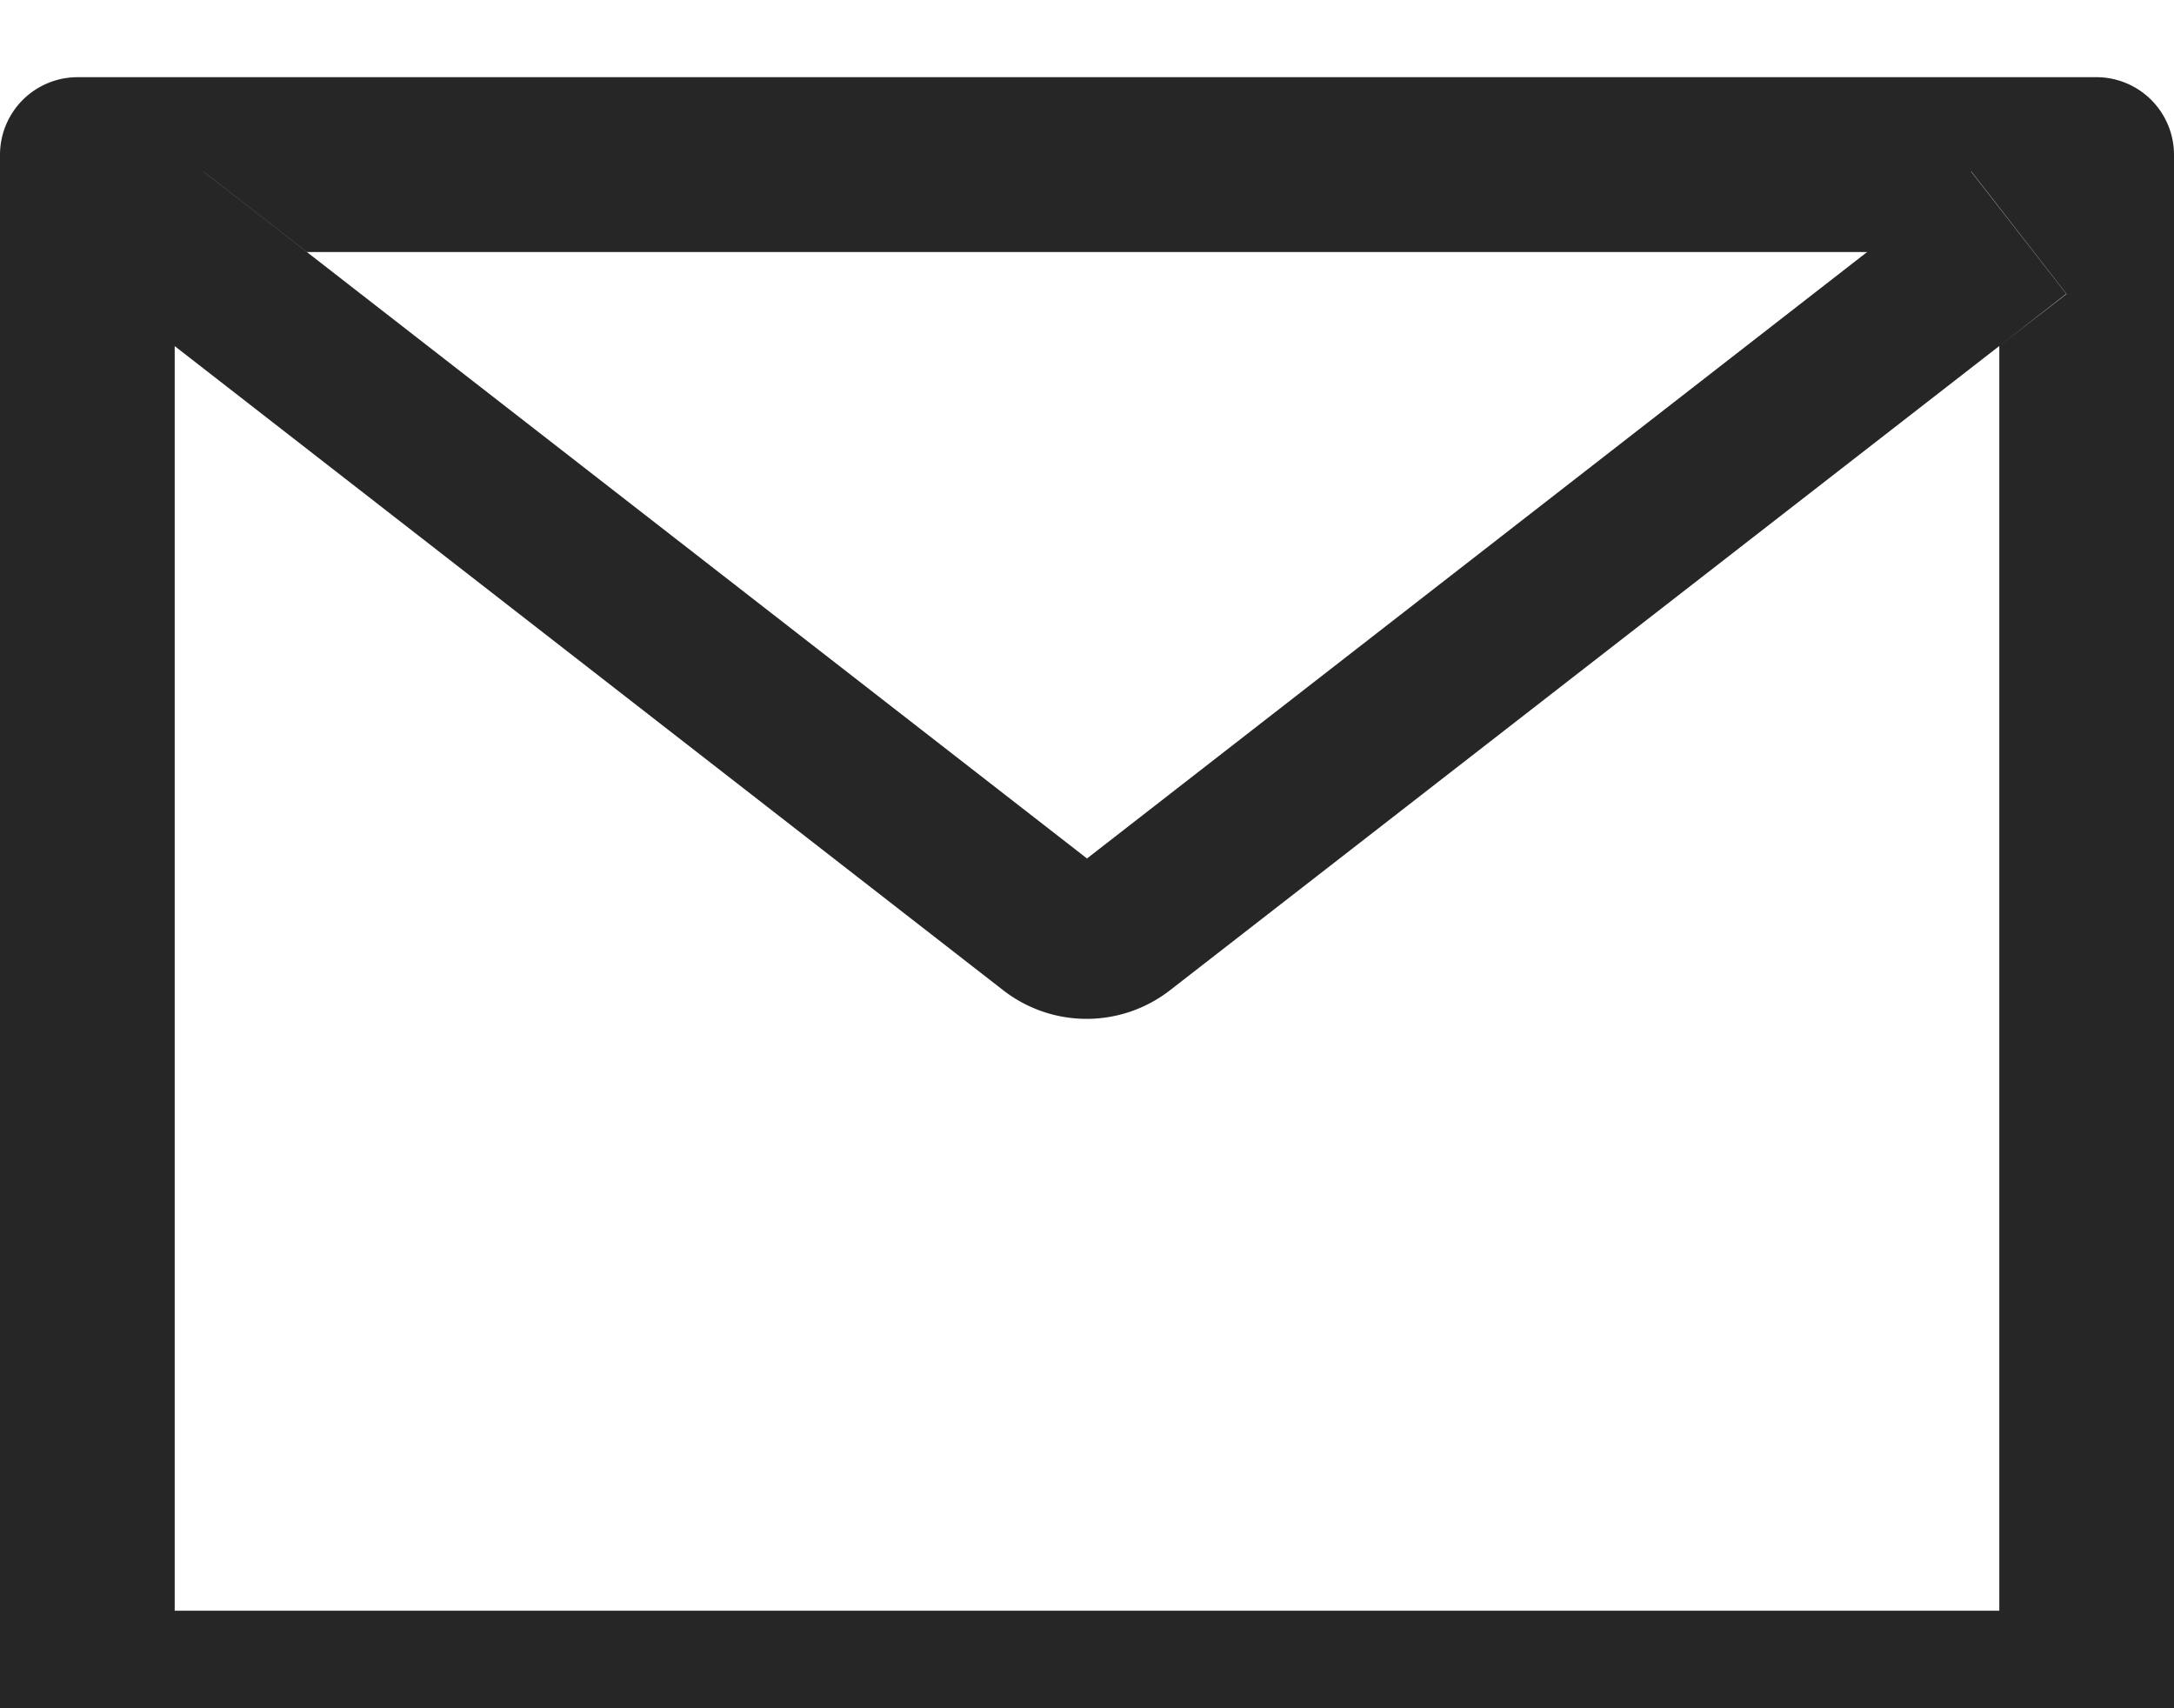 <svg width="14" height="11" xmlns="http://www.w3.org/2000/svg"><path d="M13.5.497H.5a.5.5 0 0 0-.5.5v10a.5.5 0 0 0 .5.5h13a.5.5 0 0 0 .5-.5v-10a.5.5 0 0 0-.5-.5Zm-.625 1.731v8.144H1.125V2.228l-.431-.336.614-.789.669.52h10.048l.669-.52.614.79-.433.335Zm-.85-.606L7 5.528 1.975 1.622l-.669-.52-.614.789.431.336 5.338 4.15a.875.875 0 0 0 1.073 0l5.341-4.149.431-.336-.614-.789-.667.52Z" fill="#000" fill-opacity=".85"/></svg>